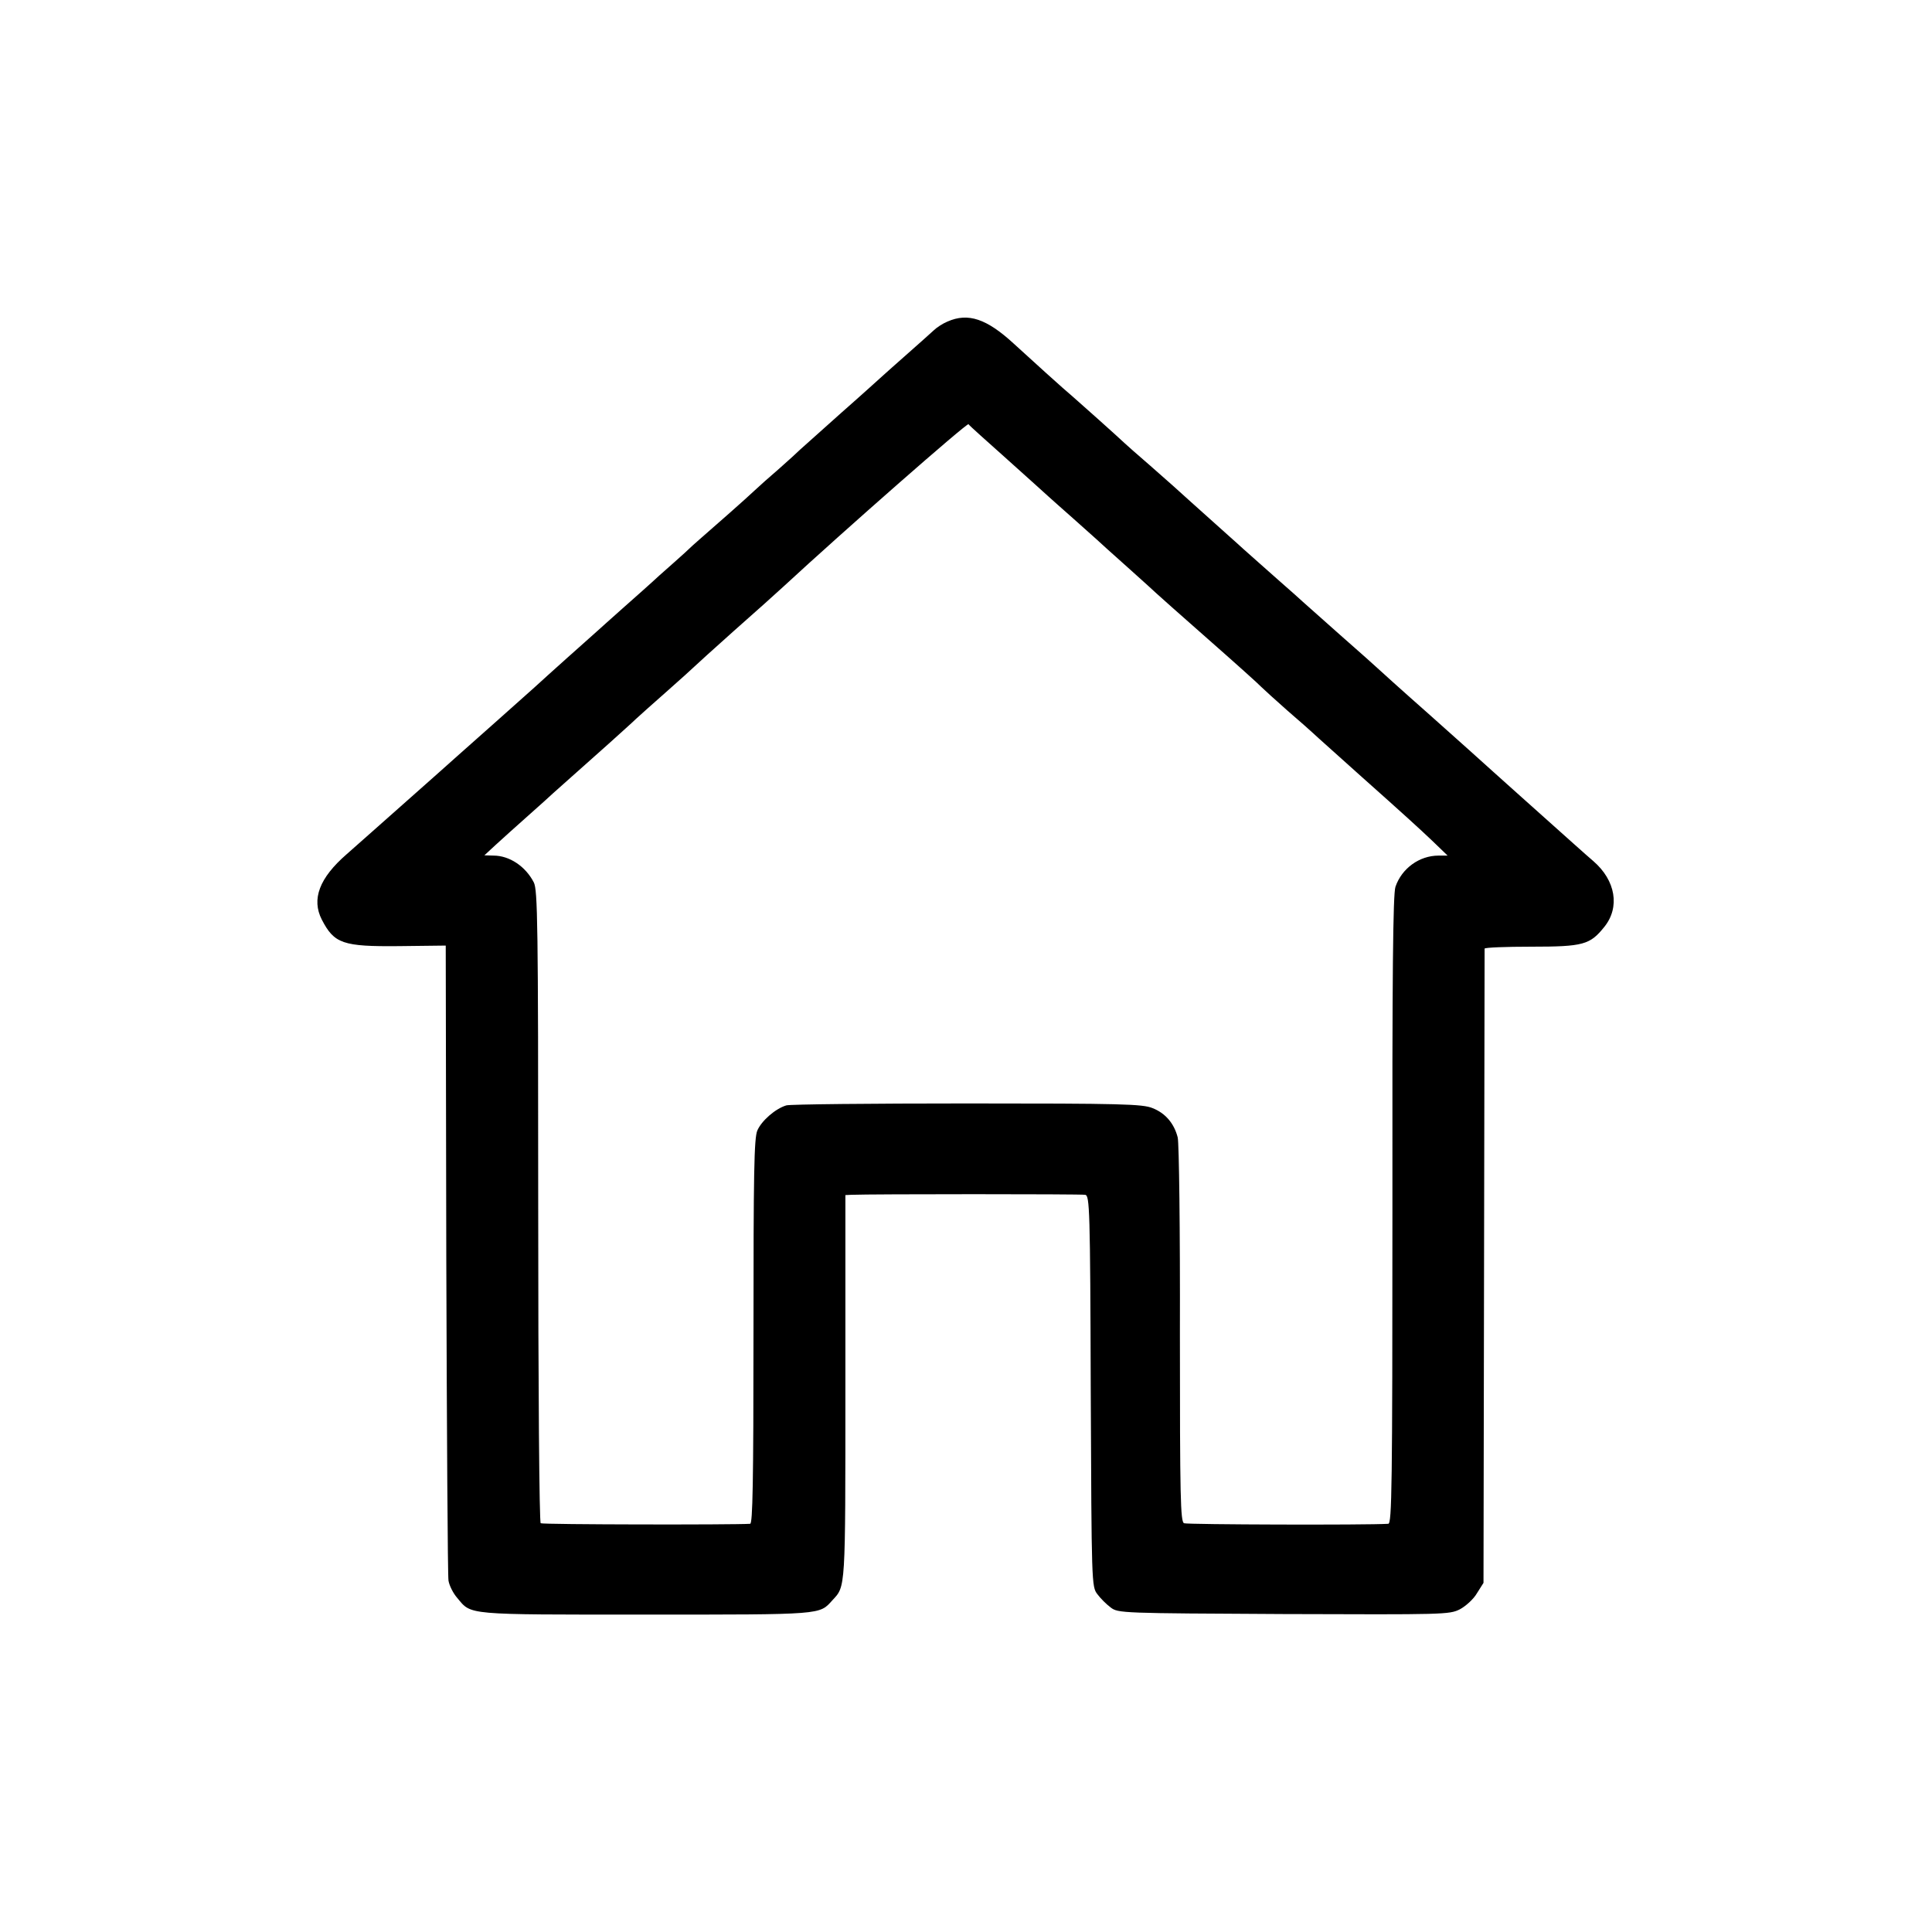 <?xml version="1.0" standalone="no"?>
<!DOCTYPE svg PUBLIC "-//W3C//DTD SVG 20010904//EN"
 "http://www.w3.org/TR/2001/REC-SVG-20010904/DTD/svg10.dtd">
<svg version="1.0" xmlns="http://www.w3.org/2000/svg"
 width="700pt" height="700pt" viewBox="0 0 700 700"
 preserveAspectRatio="xMidYMid meet">
<g transform="translate(0,700) scale(0.1,-0.1)"
fill="#000000" stroke="none">
<path d="M3433 5835 c-17 -7 -40 -22 -50 -32 -11 -10 -52 -47 -93 -83 -41 -36
-81 -72 -90 -80 -9 -8 -76 -69 -150 -134 -74 -66 -142 -127 -151 -135 -9 -9
-43 -40 -77 -70 -34 -29 -74 -65 -90 -80 -25 -24 -144 -129 -196 -174 -12 -10
-37 -33 -56 -51 -19 -17 -60 -54 -91 -81 -30 -28 -90 -81 -134 -120 -43 -38
-86 -77 -95 -85 -34 -30 -175 -156 -224 -201 -55 -49 -232 -207 -281 -250 -16
-15 -98 -87 -180 -160 -83 -74 -182 -161 -219 -194 -99 -86 -128 -163 -90
-237 45 -87 76 -98 280 -96 l169 2 2 -1134 c2 -624 5 -1149 8 -1167 3 -18 17
-46 32 -63 52 -62 25 -60 683 -60 646 0 628 -1 676 52 48 52 47 32 47 770 l0
698 21 1 c70 3 834 3 848 0 16 -3 18 -49 20 -711 3 -698 3 -709 24 -736 11
-15 33 -37 48 -48 27 -21 39 -21 627 -24 581 -2 600 -2 638 17 21 11 50 37 62
58 l24 38 2 1145 c1 630 2 1148 2 1153 1 4 76 7 169 7 189 0 213 7 265 72 57
71 41 168 -40 238 -35 30 -70 62 -257 229 -34 30 -81 73 -106 95 -25 23 -128
115 -230 206 -102 90 -187 167 -190 170 -3 3 -63 57 -135 120 -71 63 -132 117
-135 120 -3 3 -43 39 -90 80 -47 41 -102 91 -124 110 -21 19 -44 40 -50 45
-105 94 -202 181 -206 185 -3 3 -41 36 -85 75 -44 38 -85 74 -91 80 -23 22
-163 147 -185 166 -37 31 -156 139 -216 194 -98 90 -165 113 -240 80z m217
-500 c74 -66 141 -127 150 -135 9 -8 49 -44 90 -80 40 -36 78 -70 84 -75 6 -6
56 -51 111 -100 55 -49 102 -92 105 -95 3 -3 86 -77 185 -164 99 -87 187 -166
195 -175 9 -9 51 -47 95 -86 44 -38 85 -74 91 -80 8 -8 107 -96 178 -160 145
-129 211 -189 256 -232 l55 -53 -33 0 c-69 0 -133 -46 -156 -113 -9 -26 -12
-313 -11 -1171 0 -1003 -2 -1136 -15 -1137 -77 -5 -729 -3 -740 2 -13 6 -15
91 -15 686 1 373 -3 693 -8 712 -13 51 -45 88 -91 106 -36 15 -112 17 -672 17
-347 0 -642 -3 -655 -7 -40 -12 -90 -56 -105 -91 -12 -27 -14 -157 -14 -729 0
-549 -3 -695 -12 -696 -58 -4 -752 -3 -759 2 -5 3 -9 485 -9 1148 0 1030 -2
1146 -16 1174 -30 58 -88 97 -146 97 l-33 1 40 37 c22 20 76 69 119 107 44 39
84 75 90 81 11 10 67 60 201 179 43 39 88 79 99 90 12 11 62 56 111 99 50 44
95 85 100 90 6 6 71 65 145 131 74 65 155 138 180 161 213 197 664 593 669
587 3 -5 67 -62 141 -128z"/>
</g>
</svg>
